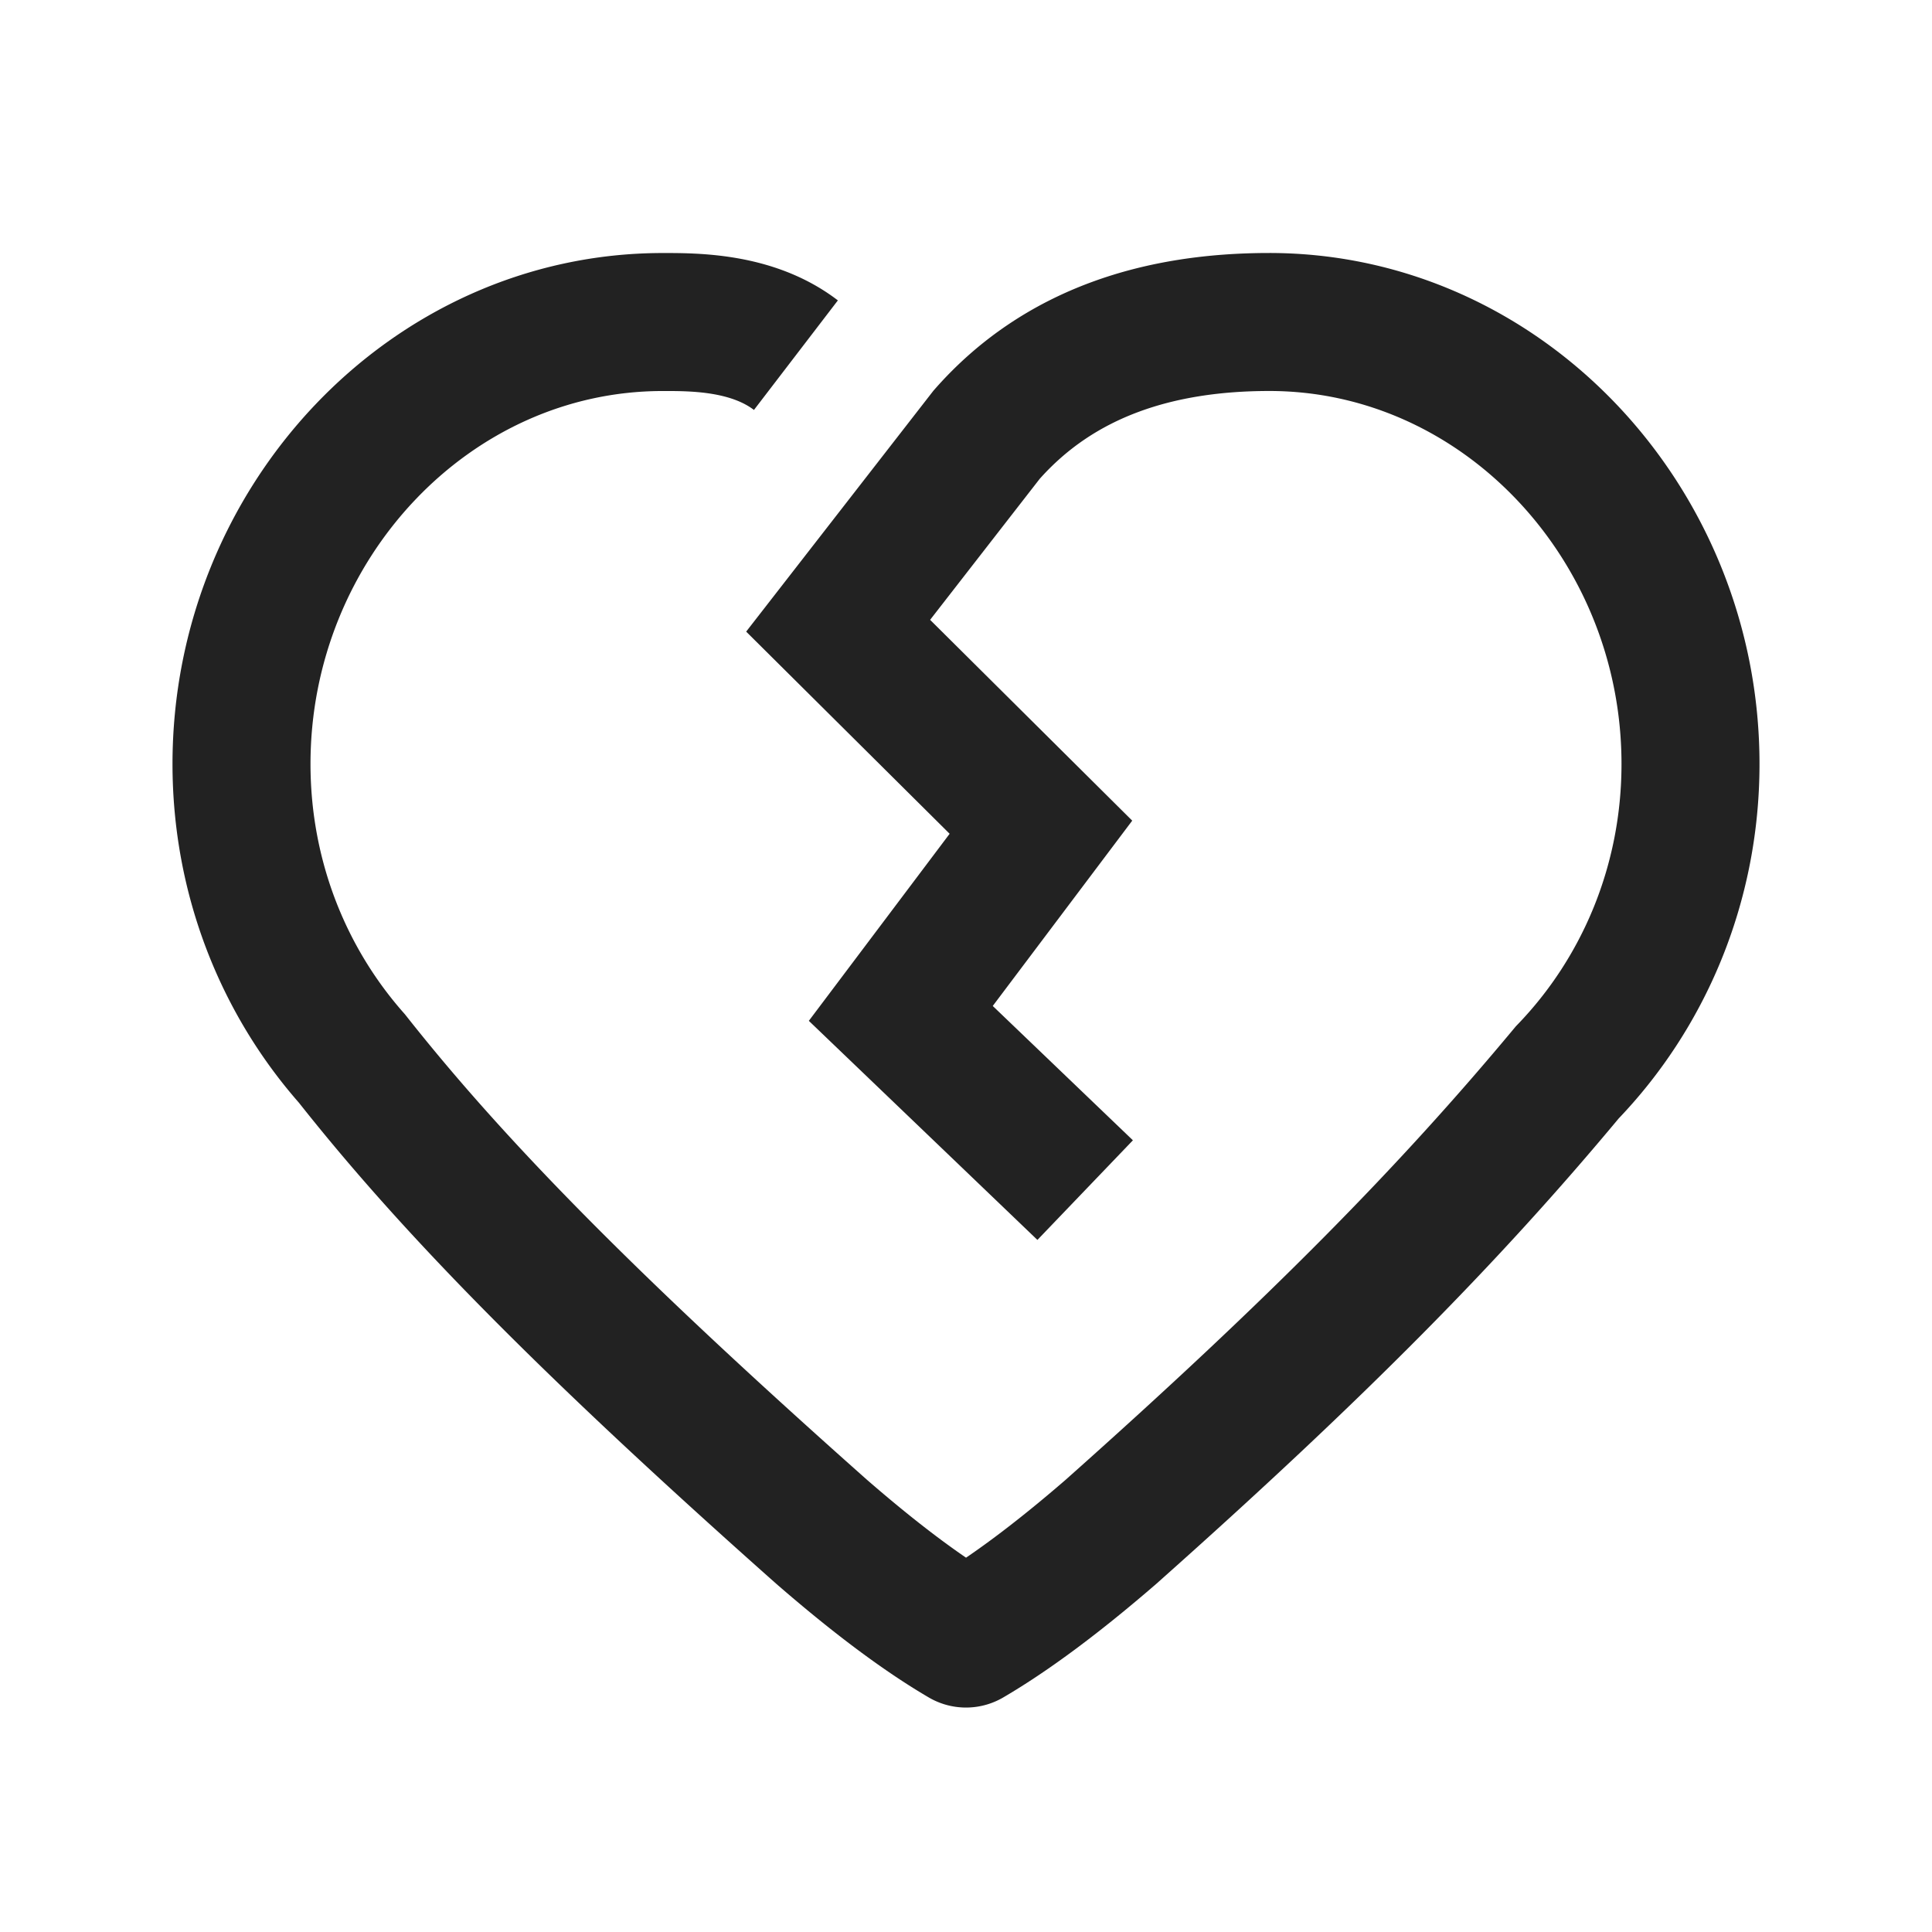 <svg xmlns="http://www.w3.org/2000/svg" viewBox="0 0 1024 1024"><path fill="none" stroke="#222" stroke-width="73.143" d="M575.159 630.784 477.44 537.124 551.717 438.438 444.233 331.648 522.917 230.418C561.682 186.331 615.13 170.661 672.75 170.661 796.05 170.66 896 277.175 896 404.9 896 468.754 871.04 526.555 830.683 568.393 768.805 642.78 699.118 713.801 588.782 811.941 560.092 836.754 534.875 855.479 513.243 868.133A2.487 2.487 0 0 1 510.72 868.114C489.143 855.48 464.128 836.754 435.566 811.96 312.923 703.086 240.84 629.833 186.55 561.06 150.199 519.918 128 465.097 128 404.9 128 277.193 227.95 170.679 351.269 170.679 368.329 170.66 398.885 170.66 421.85 188.25"></path></svg>